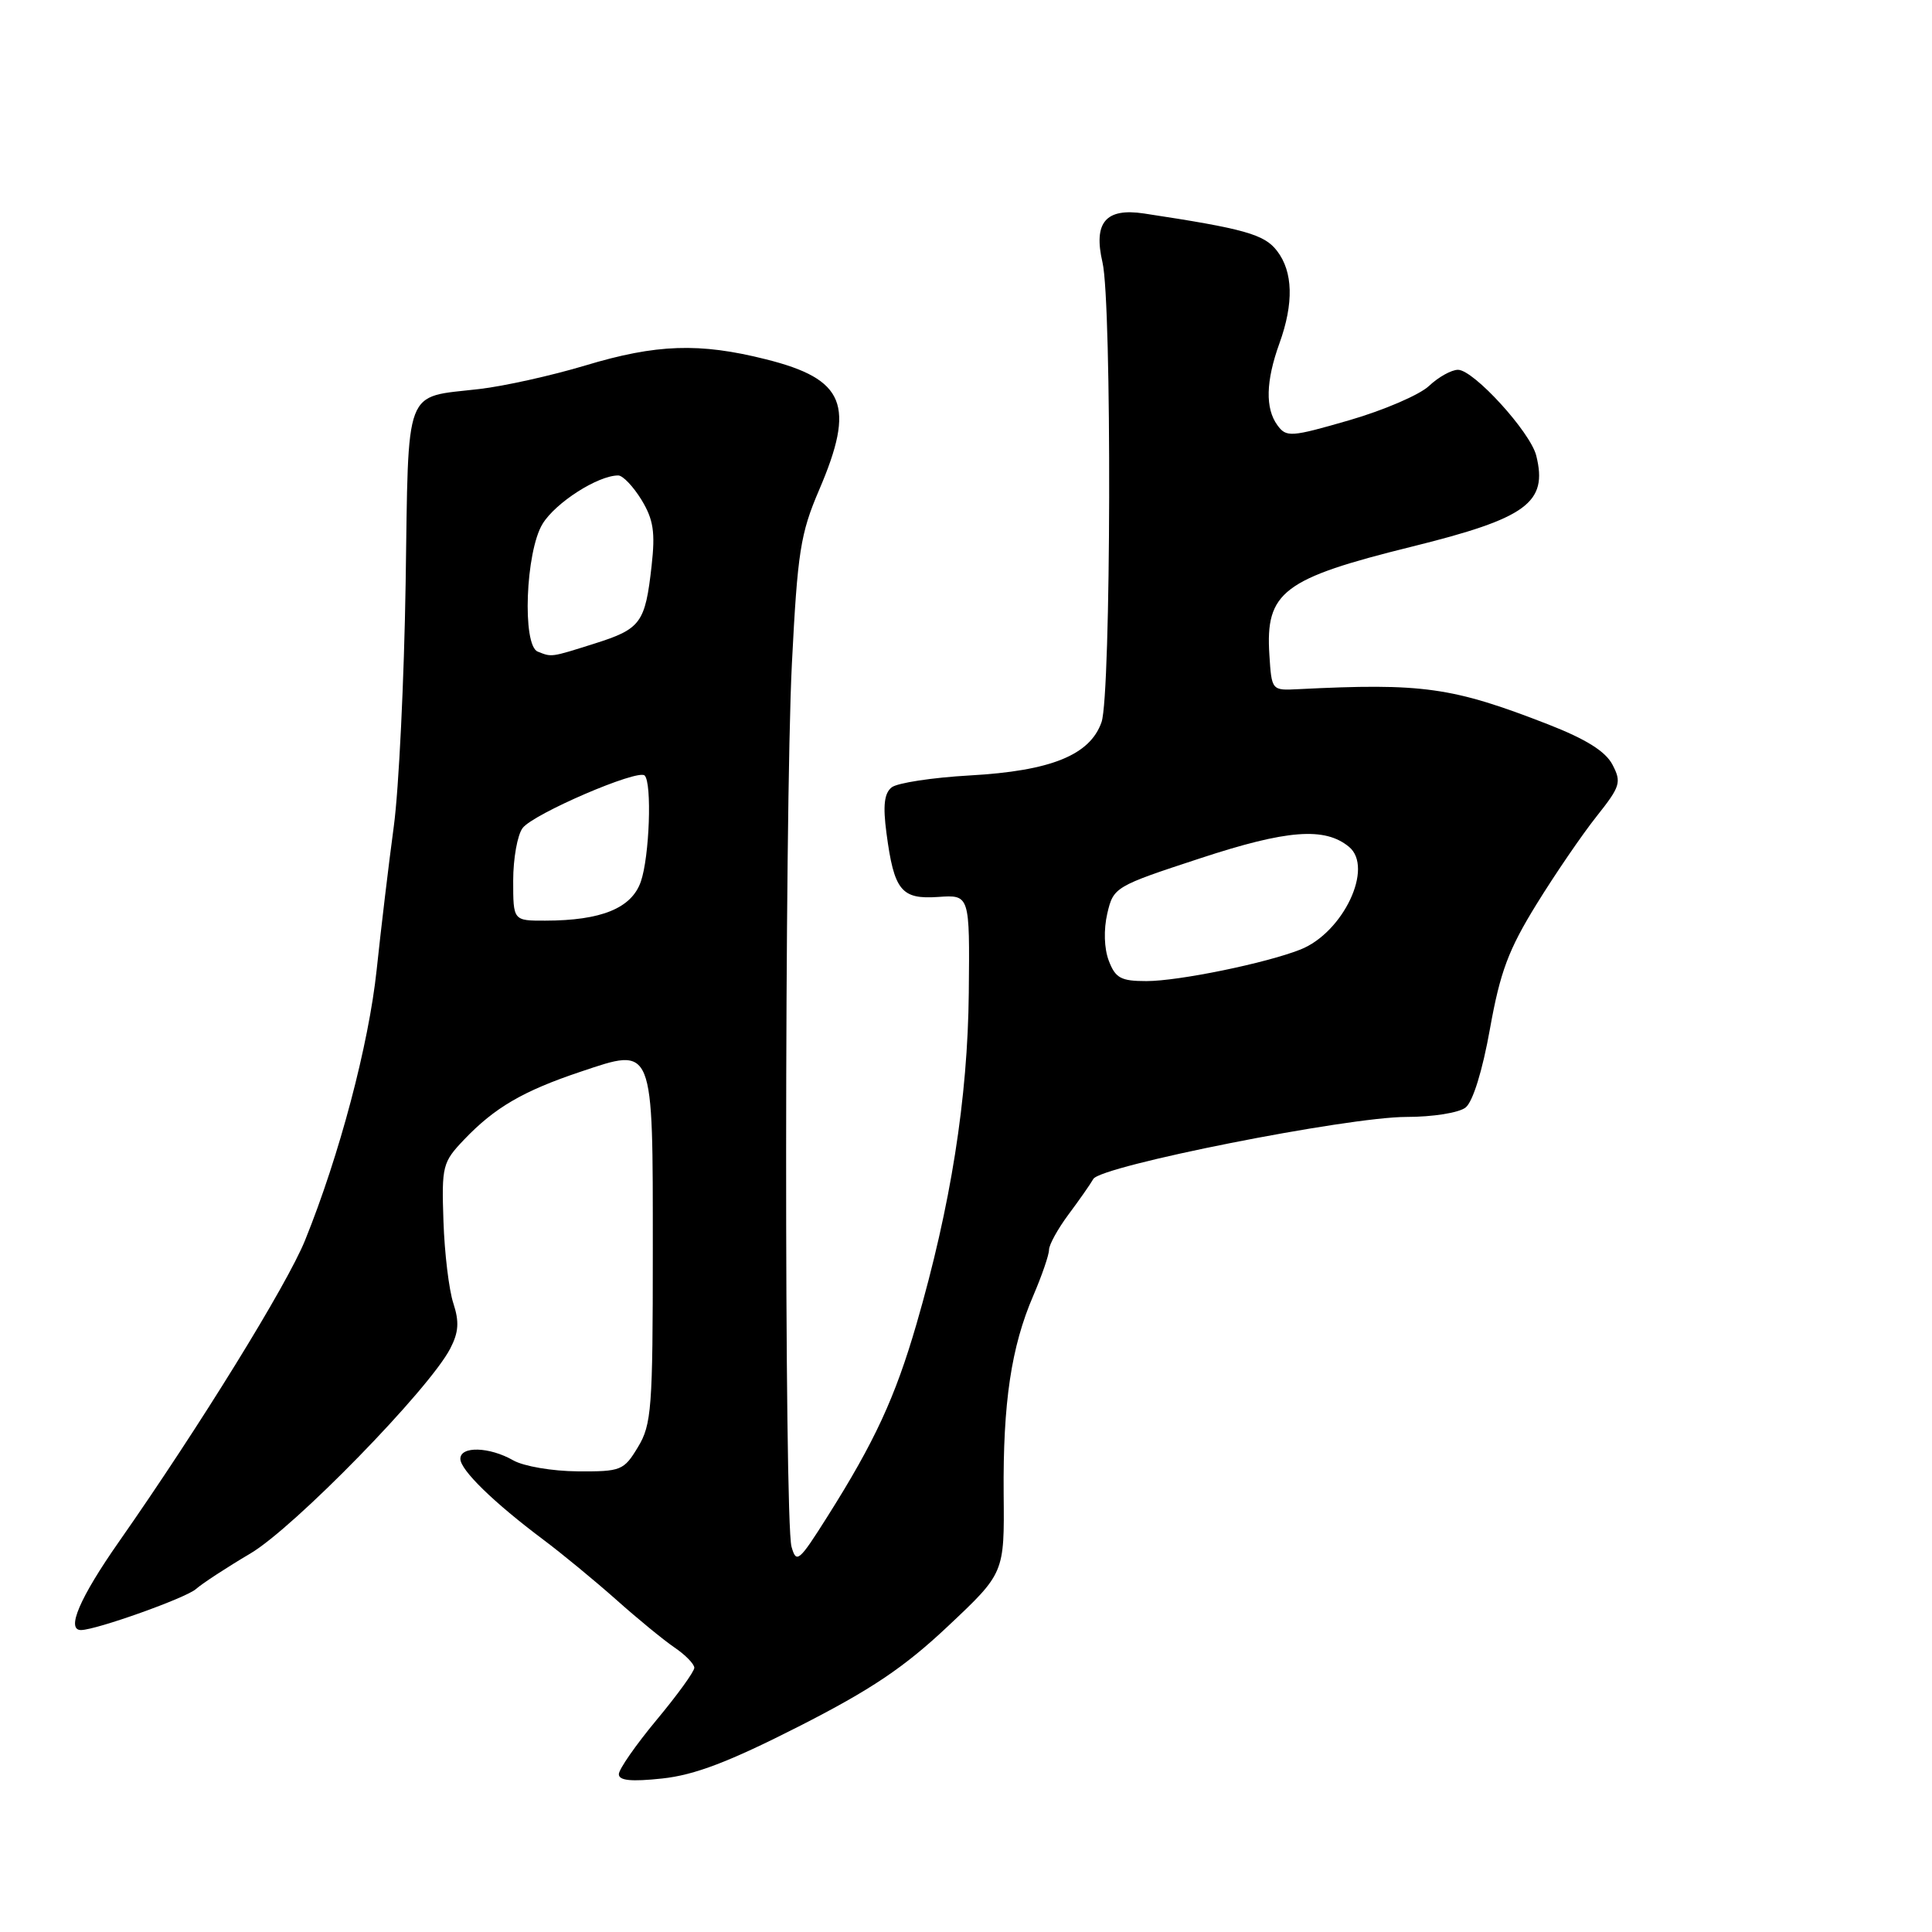 <?xml version="1.0" encoding="UTF-8" standalone="no"?>
<!DOCTYPE svg PUBLIC "-//W3C//DTD SVG 1.1//EN" "http://www.w3.org/Graphics/SVG/1.1/DTD/svg11.dtd" >
<svg xmlns="http://www.w3.org/2000/svg" xmlns:xlink="http://www.w3.org/1999/xlink" version="1.1" viewBox="0 0 256 256">
 <g >
 <path fill="currentColor"
d=" M 105.83 228.77 C 115.44 223.88 119.80 220.95 125.62 215.47 C 133.09 208.44 133.09 208.44 132.99 197.97 C 132.89 185.85 133.99 178.46 136.92 171.67 C 138.06 169.01 139.00 166.28 139.00 165.61 C 139.00 164.94 140.16 162.84 141.57 160.94 C 142.98 159.05 144.47 156.93 144.87 156.22 C 145.88 154.48 178.57 148.00 186.35 148.00 C 189.85 148.00 193.32 147.45 194.20 146.75 C 195.16 145.99 196.44 141.87 197.43 136.31 C 198.78 128.77 199.89 125.82 203.60 119.81 C 206.08 115.79 209.66 110.56 211.55 108.18 C 214.71 104.20 214.88 103.66 213.66 101.32 C 212.73 99.55 210.15 97.94 205.13 95.98 C 192.43 91.04 188.53 90.49 172.00 91.32 C 168.51 91.50 168.50 91.49 168.20 86.78 C 167.66 78.43 169.99 76.66 187.09 72.43 C 202.32 68.66 205.12 66.61 203.56 60.37 C 202.77 57.23 195.26 49.00 193.19 49.00 C 192.33 49.00 190.60 49.96 189.35 51.14 C 188.10 52.32 183.35 54.36 178.80 55.68 C 171.02 57.93 170.45 57.97 169.26 56.34 C 167.64 54.12 167.72 50.51 169.53 45.50 C 171.45 40.18 171.34 36.00 169.21 33.24 C 167.53 31.05 164.92 30.31 151.60 28.29 C 146.51 27.52 144.85 29.47 146.09 34.79 C 147.34 40.15 147.23 92.05 145.96 95.68 C 144.44 100.05 139.26 102.15 128.50 102.75 C 123.55 103.03 118.89 103.74 118.15 104.33 C 117.16 105.12 116.98 106.76 117.46 110.38 C 118.47 118.02 119.42 119.19 124.32 118.85 C 128.50 118.56 128.50 118.56 128.37 131.55 C 128.23 145.57 125.98 159.78 121.44 175.44 C 118.61 185.18 115.90 191.04 109.64 200.95 C 105.86 206.94 105.52 207.22 104.88 204.95 C 103.90 201.43 103.94 107.61 104.93 87.94 C 105.68 73.14 106.06 70.70 108.53 64.94 C 113.37 53.66 111.98 50.24 101.49 47.61 C 92.68 45.39 86.97 45.59 77.55 48.43 C 73.12 49.76 66.80 51.17 63.50 51.55 C 53.42 52.73 54.15 50.80 53.75 77.26 C 53.55 90.04 52.85 104.55 52.18 109.50 C 51.51 114.45 50.49 123.00 49.91 128.50 C 48.86 138.42 44.98 153.09 40.42 164.35 C 38.04 170.24 26.45 189.01 15.76 204.29 C 10.56 211.72 8.72 216.02 10.75 215.99 C 12.83 215.95 24.63 211.74 25.96 210.56 C 26.81 209.81 30.05 207.69 33.17 205.85 C 38.99 202.41 56.87 184.08 59.66 178.69 C 60.78 176.53 60.87 175.14 60.07 172.69 C 59.49 170.93 58.90 166.04 58.76 161.82 C 58.51 154.49 58.64 154.00 61.50 151.00 C 65.55 146.76 69.30 144.57 76.90 142.02 C 86.70 138.74 86.50 138.24 86.50 165.78 C 86.50 186.60 86.34 188.77 84.53 191.75 C 82.66 194.85 82.29 195.00 76.53 194.96 C 73.20 194.94 69.38 194.29 68.00 193.50 C 64.85 191.70 61.00 191.59 61.00 193.30 C 61.00 194.79 65.42 199.09 72.00 204.02 C 74.47 205.87 78.80 209.44 81.62 211.94 C 84.43 214.45 87.92 217.31 89.37 218.30 C 90.82 219.28 92.00 220.50 92.00 220.99 C 92.00 221.49 89.75 224.60 87.00 227.90 C 84.25 231.21 82.00 234.44 82.00 235.09 C 82.00 235.94 83.65 236.10 87.75 235.66 C 92.05 235.20 96.60 233.46 105.83 228.77 Z  M 146.92 127.30 C 146.30 125.67 146.23 123.19 146.72 121.05 C 147.54 117.55 147.72 117.44 159.03 113.73 C 170.54 109.94 175.54 109.56 178.75 112.21 C 182.07 114.95 177.99 123.57 172.31 125.82 C 167.73 127.63 156.18 130.00 151.91 130.00 C 148.53 130.00 147.80 129.61 146.92 127.30 Z  M 68.00 116.69 C 68.00 113.77 68.56 110.63 69.25 109.72 C 70.66 107.84 84.53 101.87 85.42 102.76 C 86.41 103.75 86.06 113.54 84.91 116.83 C 83.68 120.35 79.67 121.98 72.25 121.99 C 68.00 122.00 68.00 122.00 68.00 116.69 Z  M 71.25 86.34 C 69.17 85.50 69.64 73.11 71.89 69.42 C 73.61 66.60 79.23 63.00 81.92 63.00 C 82.53 63.00 83.91 64.46 85.00 66.23 C 86.59 68.85 86.84 70.52 86.34 74.98 C 85.49 82.57 84.92 83.34 78.74 85.29 C 72.94 87.12 73.13 87.09 71.25 86.34 Z "/>
</g>
</svg>
